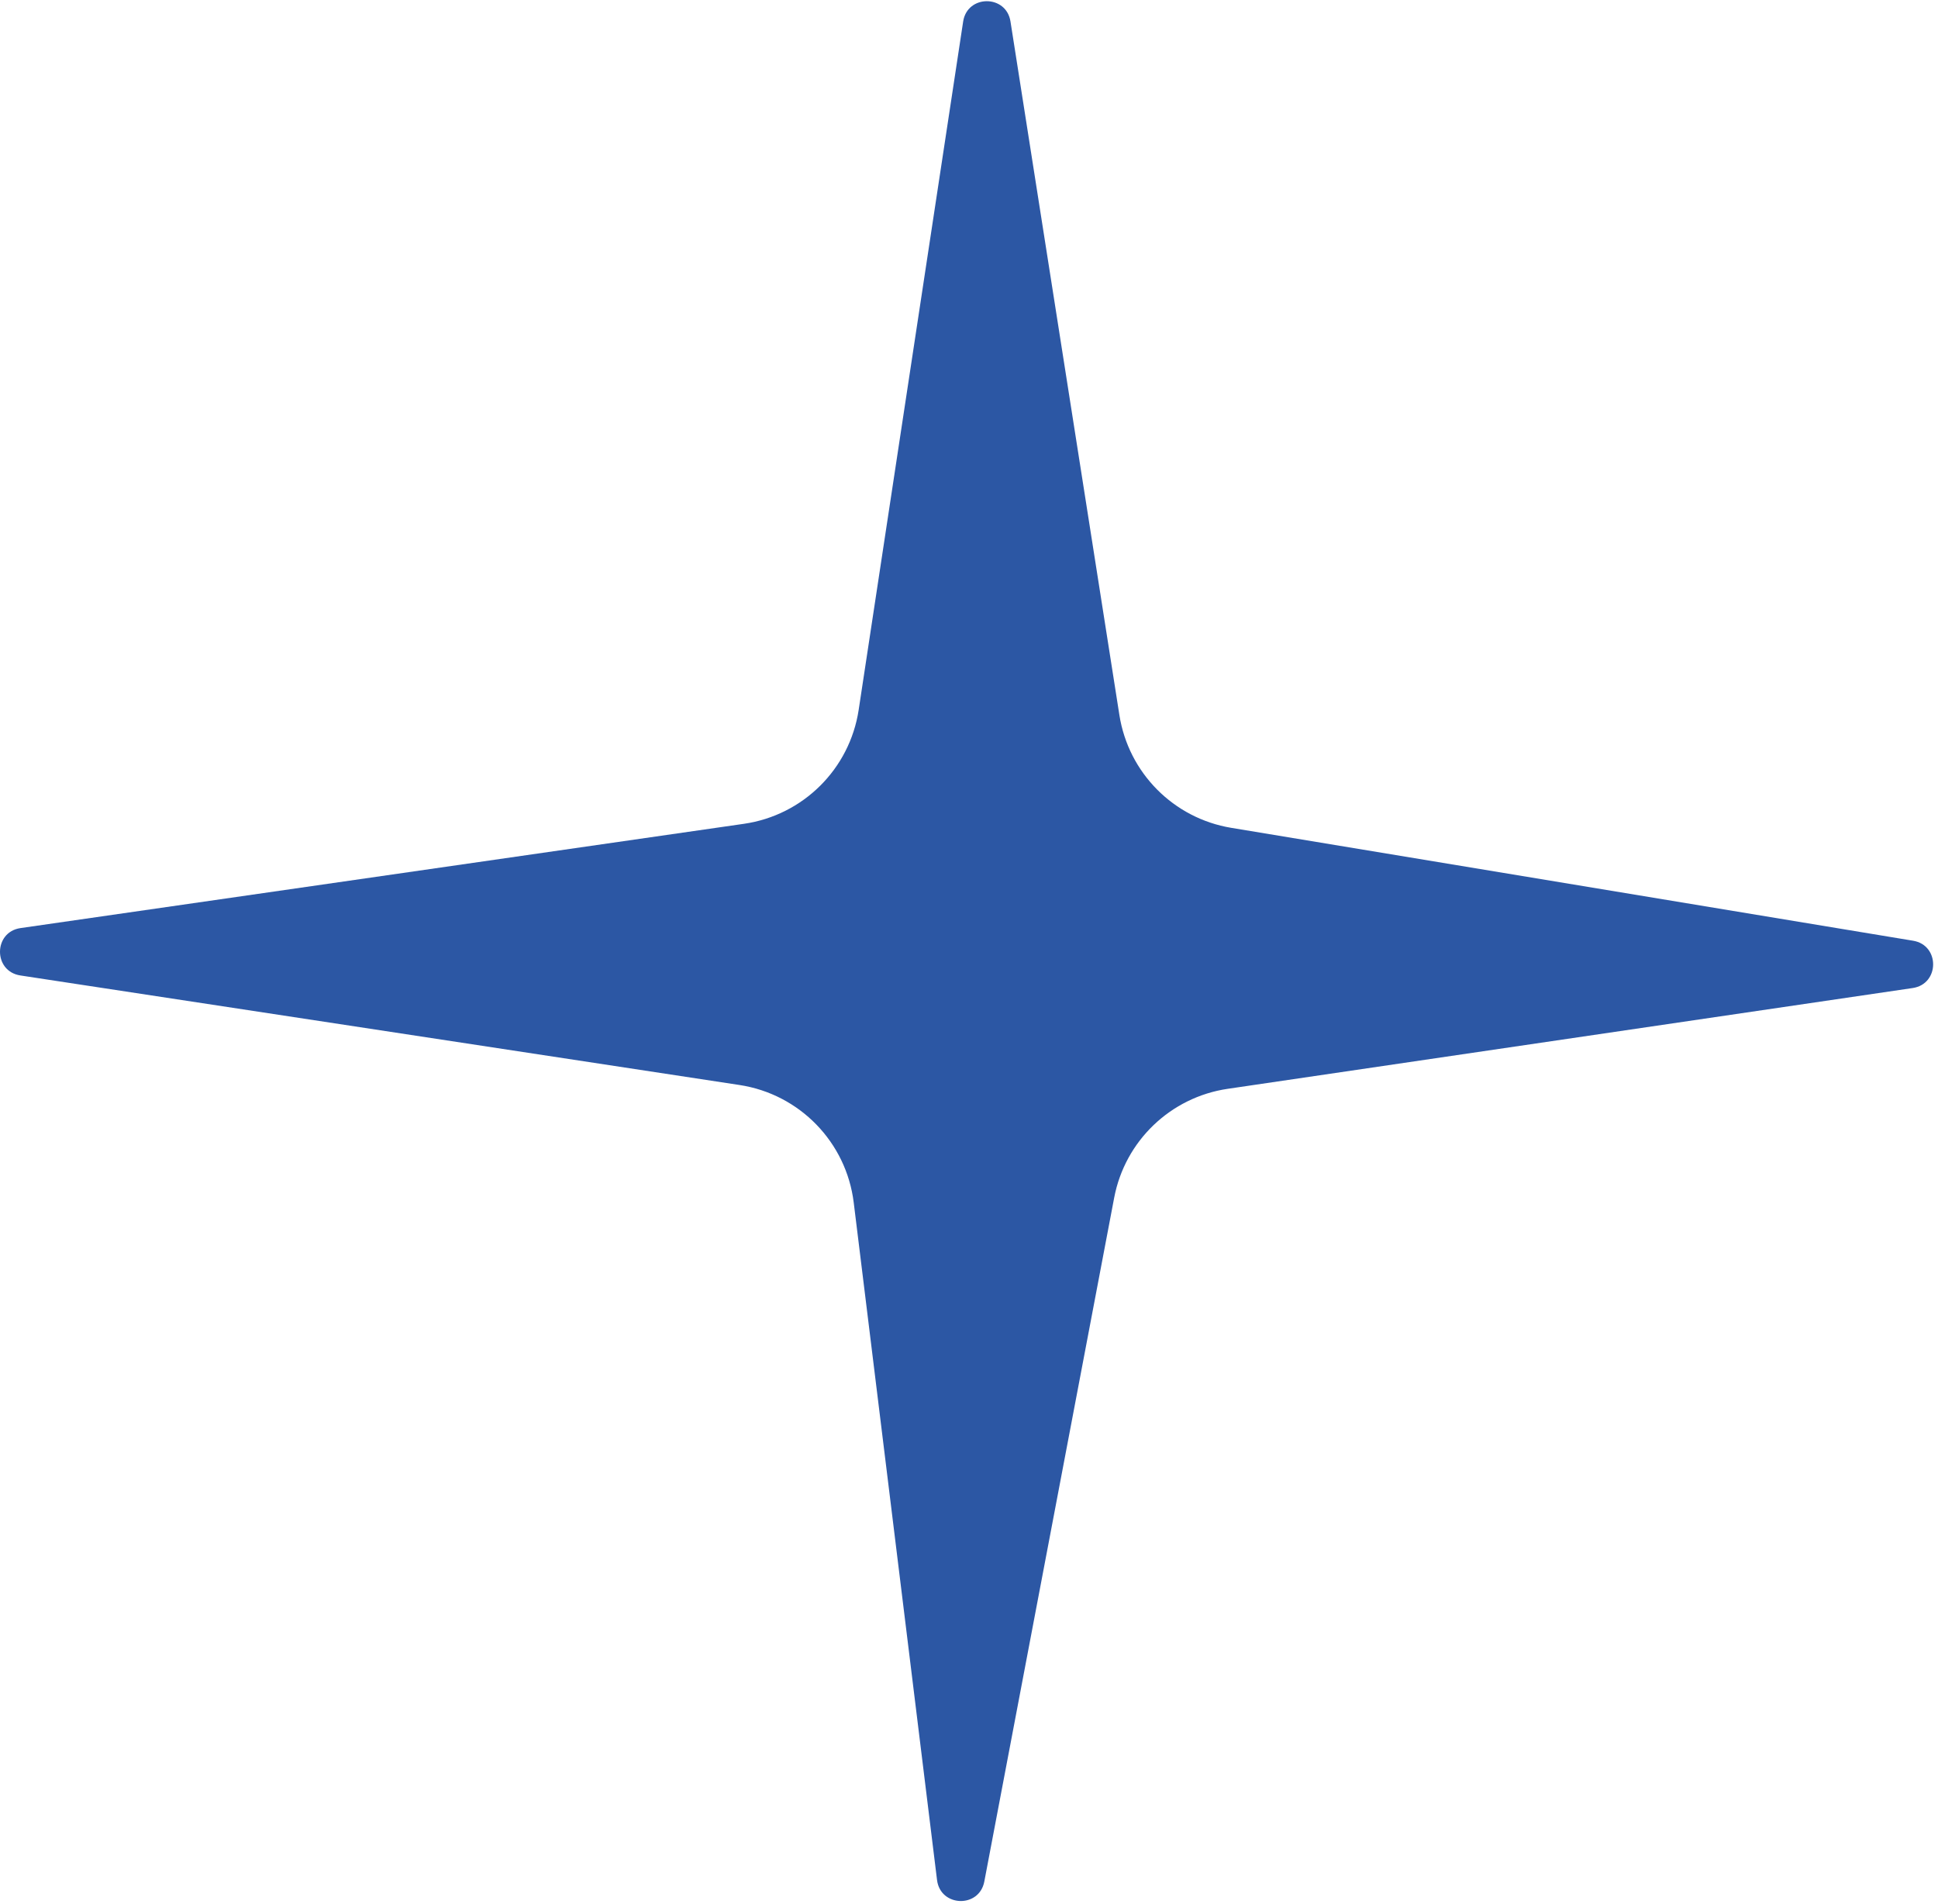 <svg width="170" height="167" viewBox="0 0 170 167" fill="none" xmlns="http://www.w3.org/2000/svg">
<path d="M1.784 85.561C-0.604 85.197 -0.59 81.751 1.8 81.406L65.255 72.26C70.446 71.511 74.535 67.453 75.322 62.267L84.487 1.89C84.847 -0.483 88.265 -0.492 88.638 1.88L98.192 62.719C98.988 67.787 102.943 71.775 108.004 72.613L167.816 82.515C170.18 82.907 170.15 86.316 167.779 86.665L107.694 95.505C102.678 96.243 98.681 100.078 97.735 105.058L86.343 165.039C85.896 167.393 82.488 167.281 82.196 164.903L74.888 105.481C74.237 100.187 70.142 95.973 64.869 95.17L1.784 85.561Z" fill="#2C57A4"/>
</svg>
